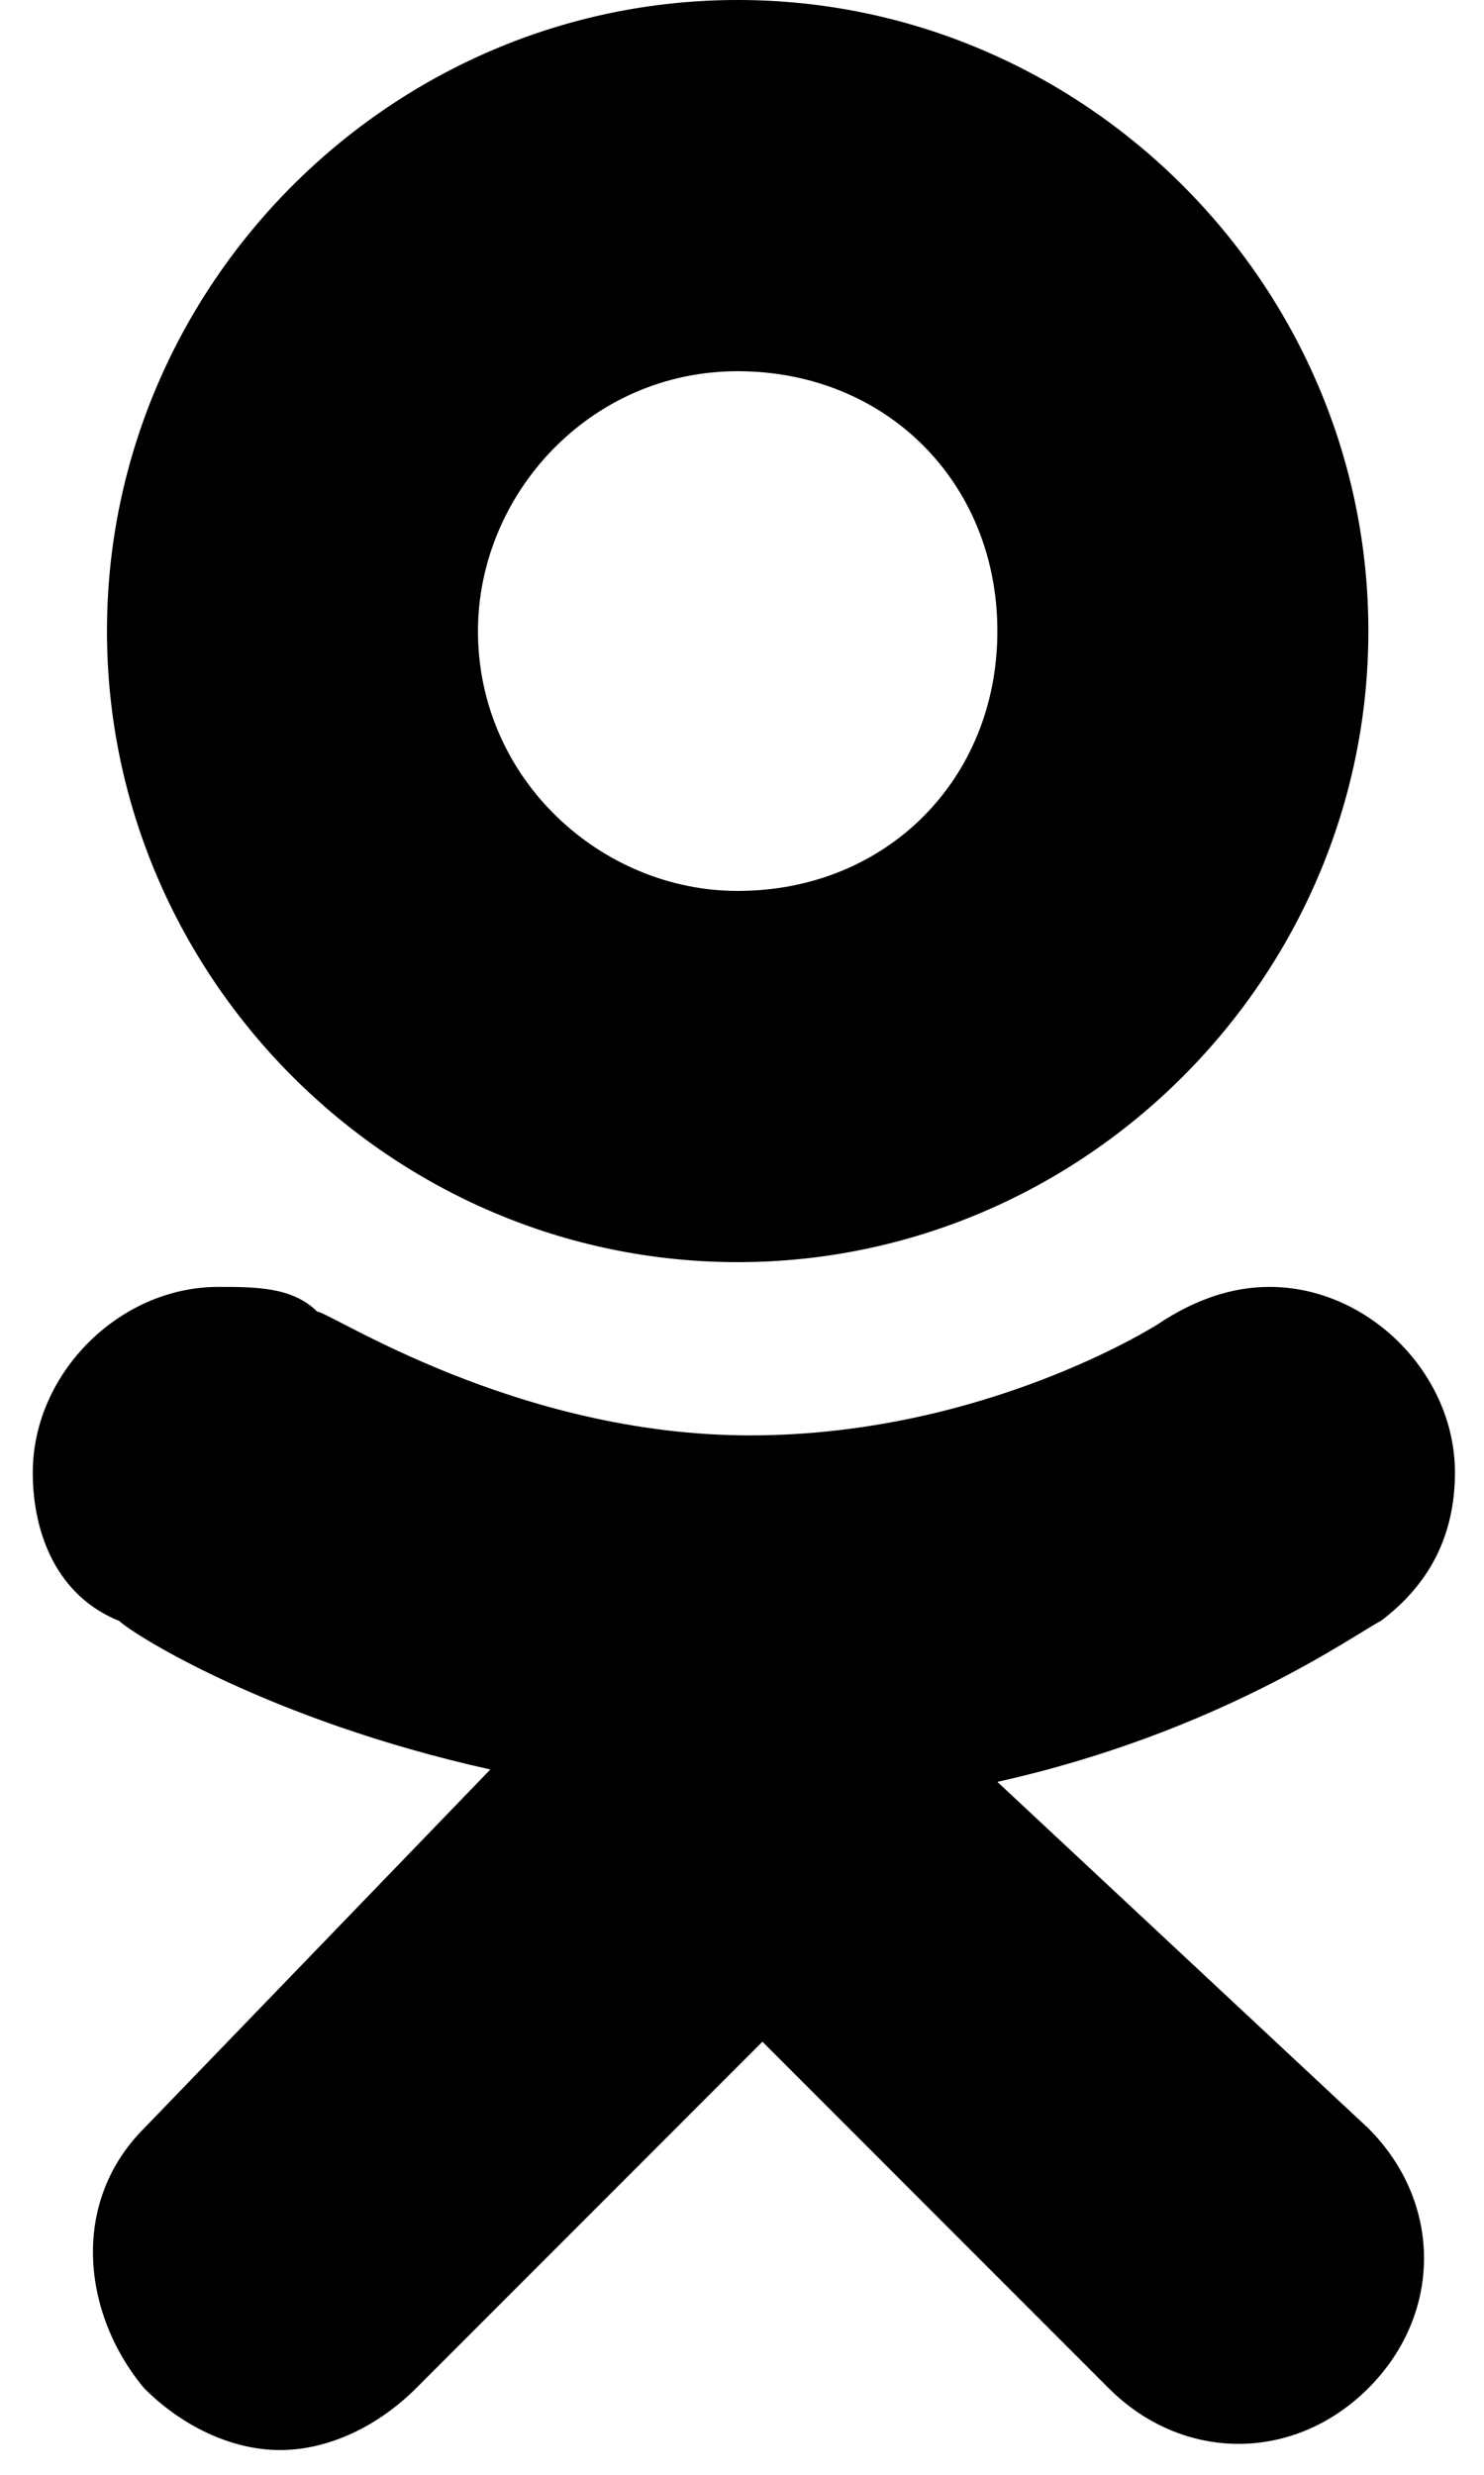 <svg width="12" height="20" viewBox="0 0 12 20" fill="none" xmlns="http://www.w3.org/2000/svg">
<path d="M5.965 0C3.165 0 0.865 2.3 0.865 5.1C0.865 7.9 3.165 10.2 5.965 10.2C8.765 10.2 11.065 7.9 11.065 5.1C11.065 2.3 8.765 0 5.965 0ZM5.965 7.2C4.865 7.2 3.865 6.3 3.865 5.1C3.865 4 4.765 3 5.965 3C7.165 3 8.065 3.9 8.065 5.1C8.065 6.3 7.165 7.2 5.965 7.2ZM8.065 14.4C9.865 14 10.965 13.2 11.165 13.1C11.565 12.8 11.765 12.4 11.765 11.9C11.765 11.1 11.065 10.4 10.265 10.4C9.965 10.4 9.665 10.5 9.365 10.7C9.365 10.7 7.965 11.6 6.065 11.6C4.165 11.6 2.665 10.6 2.565 10.6C2.365 10.4 2.065 10.4 1.765 10.4C0.965 10.4 0.265 11.1 0.265 11.9C0.265 12.4 0.465 12.9 0.965 13.1C1.065 13.2 2.165 13.9 3.965 14.3L1.165 17.2C0.565 17.8 0.665 18.7 1.165 19.3C1.465 19.6 1.865 19.8 2.265 19.8C2.665 19.8 3.065 19.6 3.365 19.3L6.165 16.5L8.965 19.3C9.565 19.9 10.465 19.9 11.065 19.3C11.665 18.7 11.665 17.8 11.065 17.2L8.065 14.4Z" fill="black"/>
</svg>
